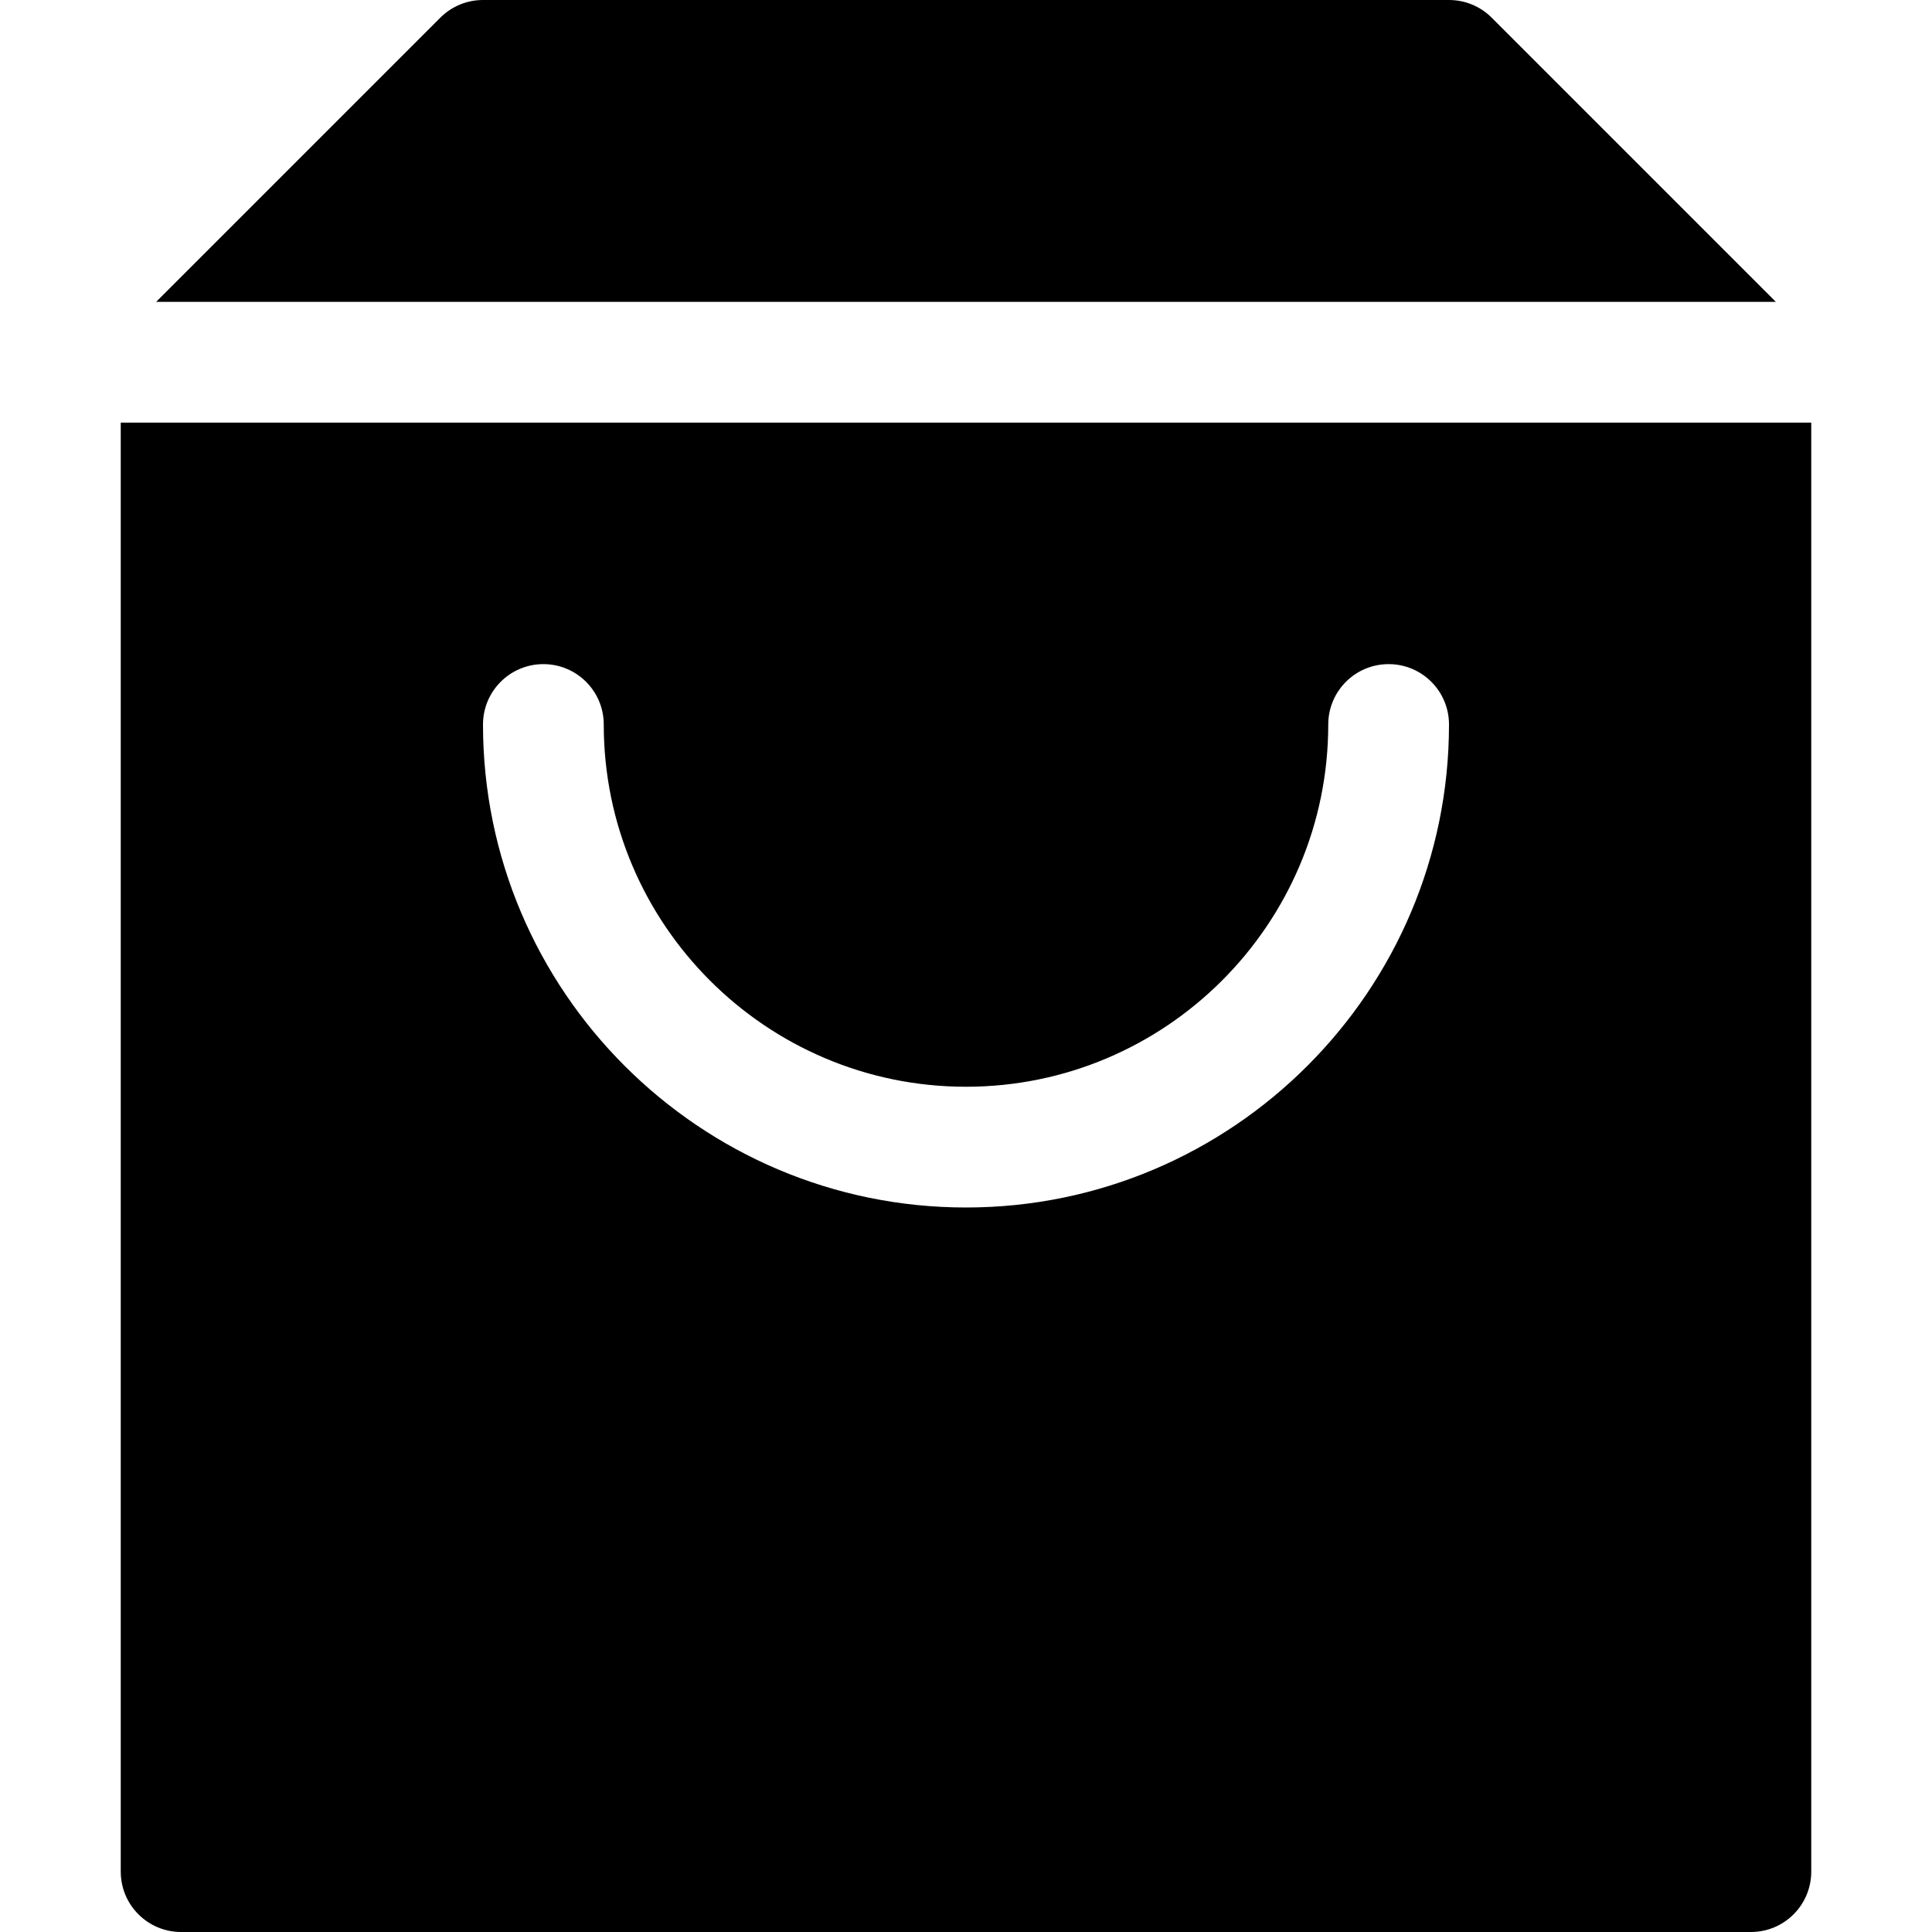 <?xml version="1.0" encoding="utf-8"?>
<!-- Generator: Adobe Illustrator 20.0.0, SVG Export Plug-In . SVG Version: 6.00 Build 0)  -->
<!DOCTYPE svg PUBLIC "-//W3C//DTD SVG 1.1//EN" "http://www.w3.org/Graphics/SVG/1.1/DTD/svg11.dtd">
<svg version="1.1" id="Layer_1" xmlns="http://www.w3.org/2000/svg" xmlns:xlink="http://www.w3.org/1999/xlink" x="0px" y="0px"
	 width="32px" height="32px" viewBox="0 0 32 32" enable-background="new 0 0 32 32" xml:space="preserve">
<path d="M29.414,5l-4.707-4.707C24.52,0.105,24.266,0,24,0H8C7.734,0,7.48,0.105,7.293,0.293L2.586,5H29.414z"/>
<path d="M2,31c0,0.552,0.447,1,1,1h26c0.553,0,1-0.448,1-1V7H2V31z M9,11c0.553,0,1,0.448,1,1c0,3.309,2.691,6,6,6s6-2.691,6-6
	c0-0.552,0.447-1,1-1s1,0.448,1,1c0,4.411-3.589,8-8,8s-8-3.589-8-8C8,11.448,8.447,11,9,11z"/>
</svg>
